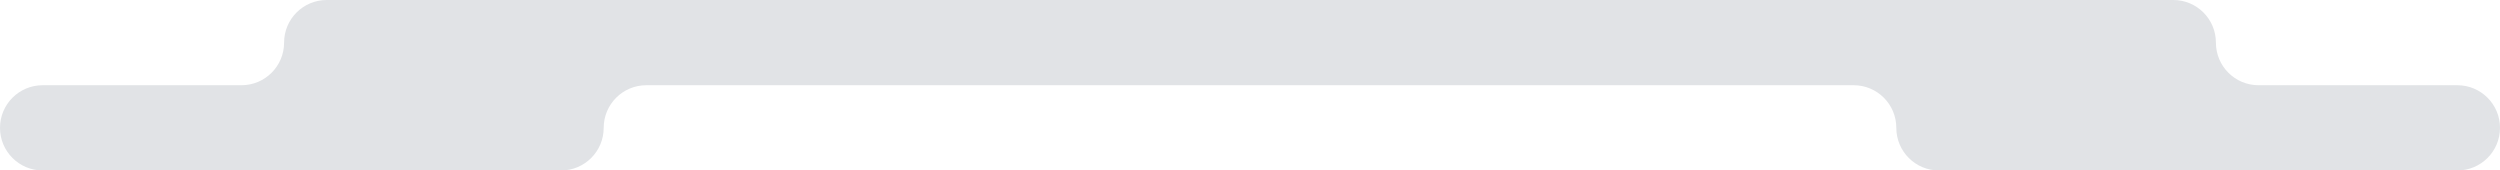 <svg width="1760" height="120" viewBox="0 0 1760 120" fill="none" xmlns="http://www.w3.org/2000/svg">
<path fill-rule="evenodd" clip-rule="evenodd" d="M425 90C425 73.431 438.431 60 455 60H1305C1321.57 60 1335 73.431 1335 90C1335 106.569 1348.43 120 1365 120H1730C1746.57 120 1760 106.569 1760 90C1760 73.431 1746.57 60 1730 60H1590C1573.43 60 1560 46.569 1560 30C1560 13.431 1546.57 0 1530 0H230C213.431 0 200 13.431 200 30C200 46.569 186.569 60 170 60H30C13.431 60 0 73.431 0 90C0 106.569 13.431 120 30 120H395C411.569 120 425 106.569 425 90Z" fill="#E1E3E6"/>
</svg>

